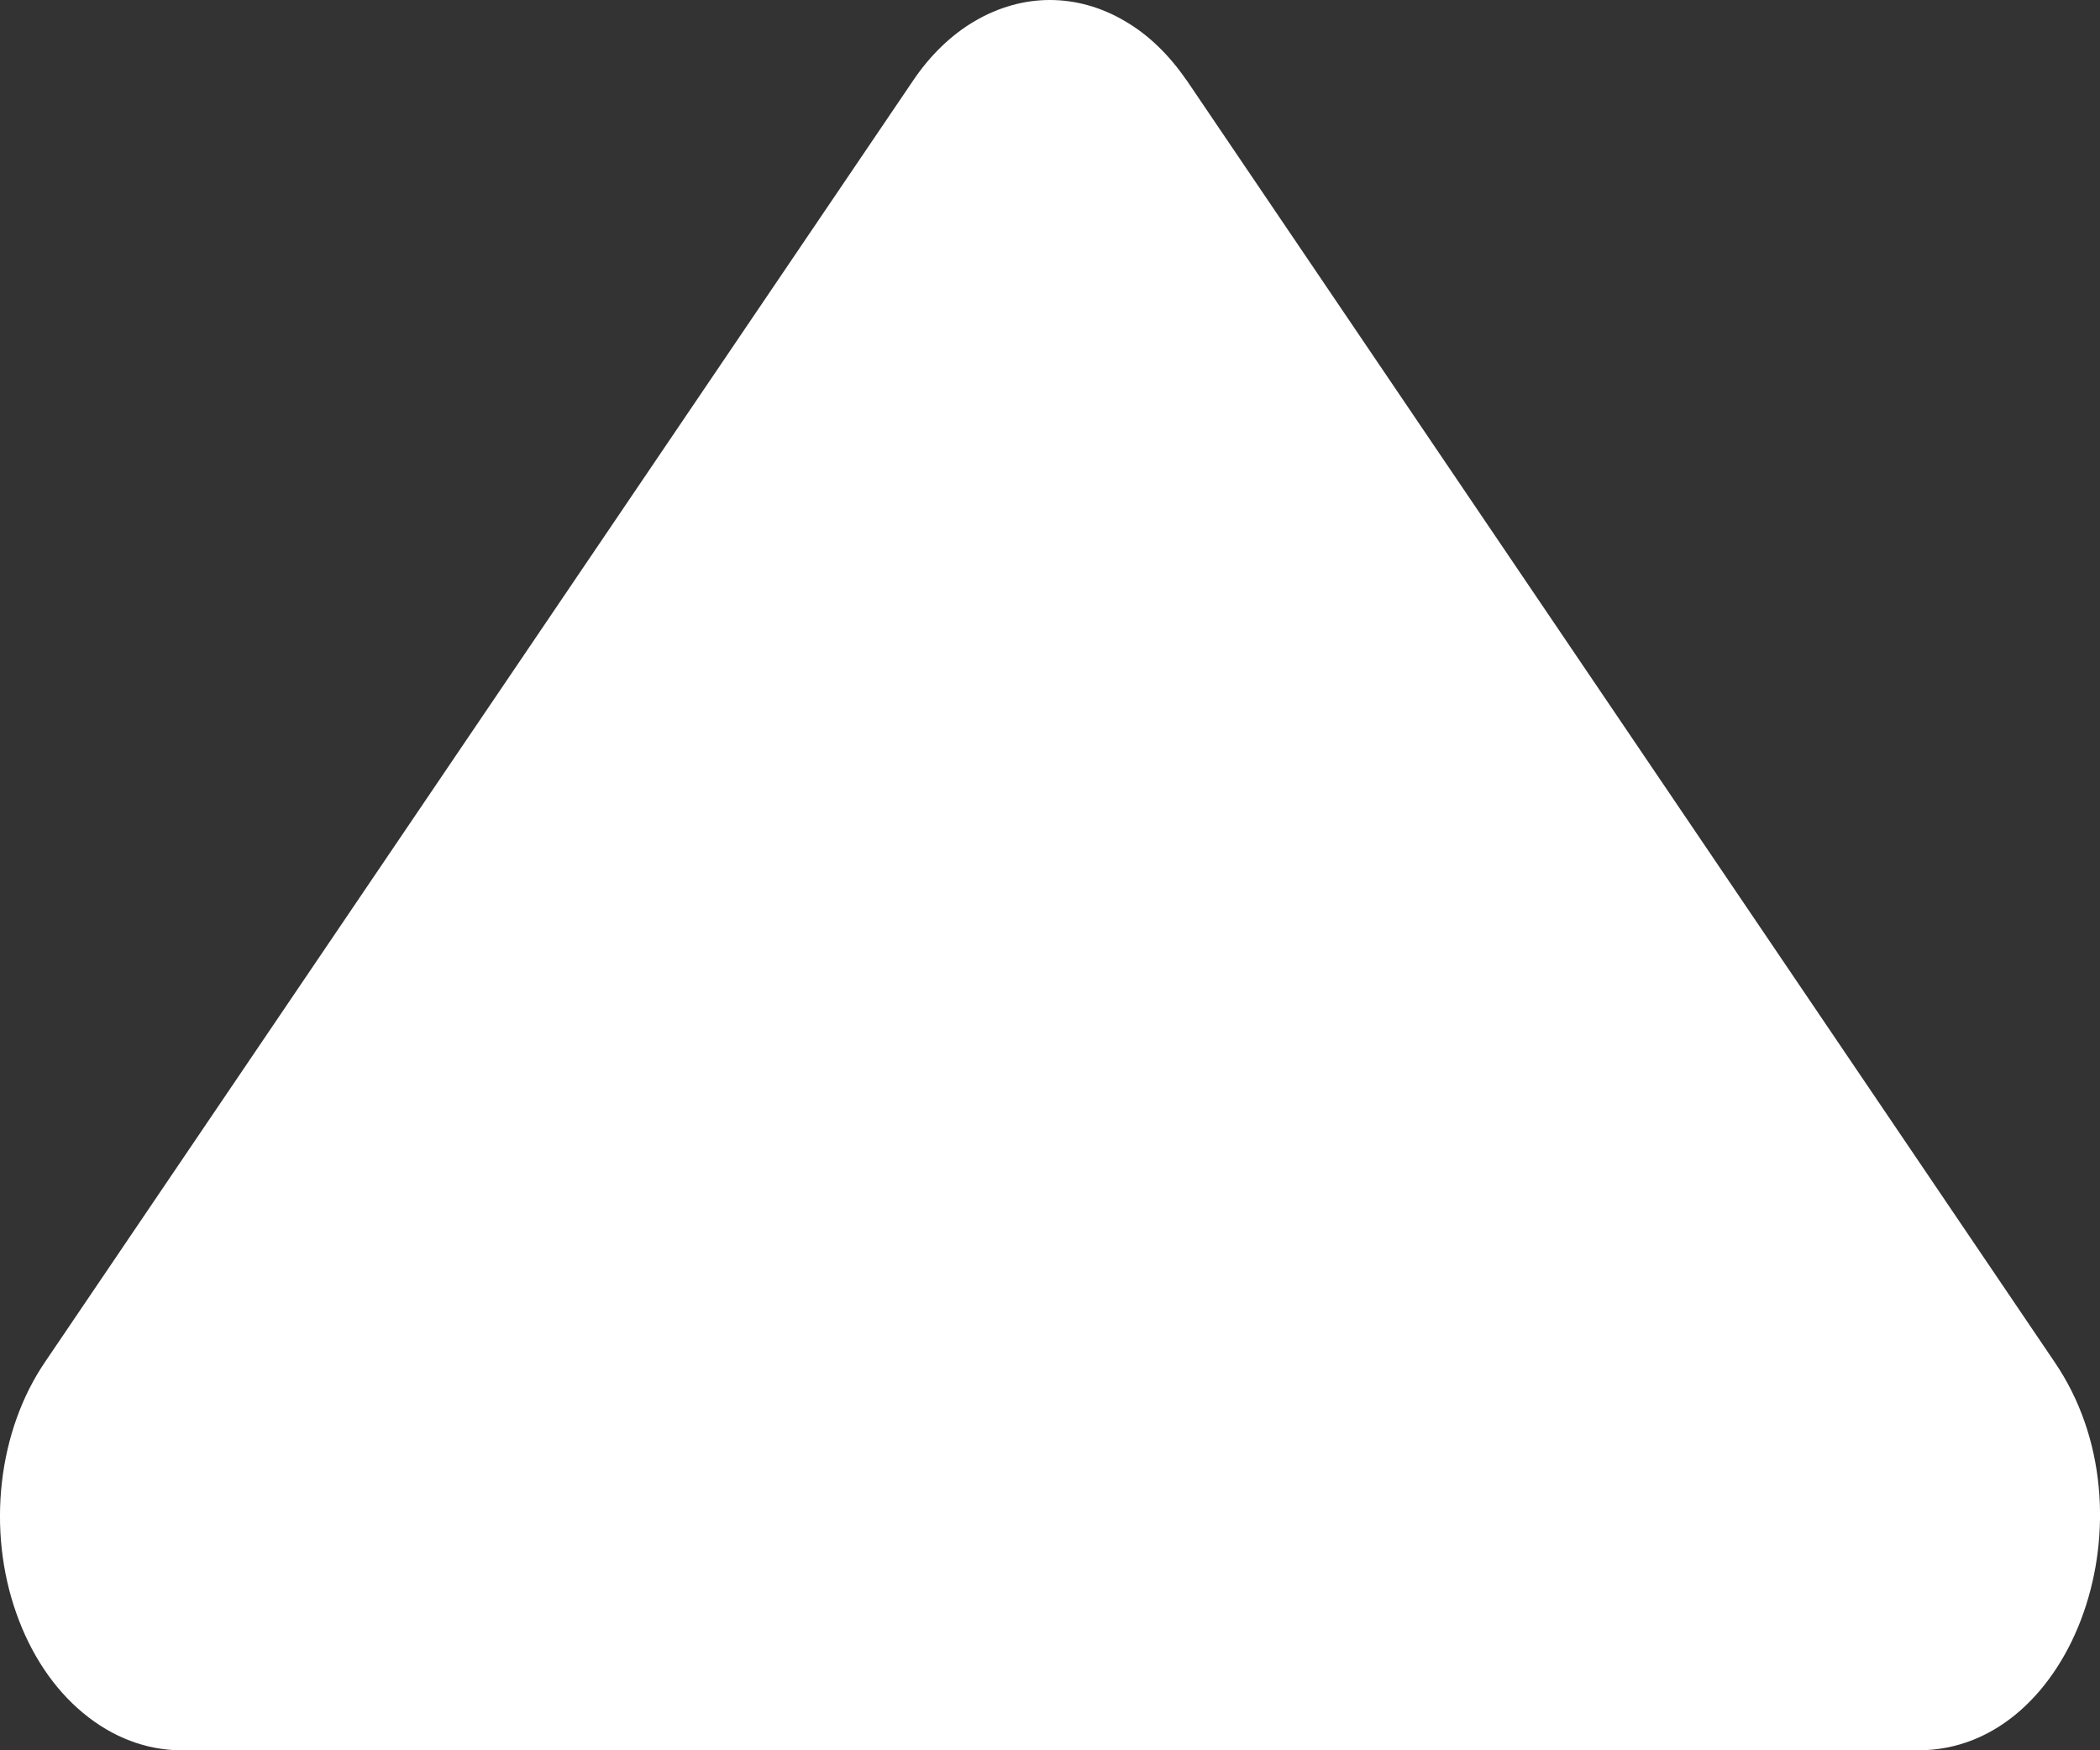 <svg width="12" height="10" viewBox="0 0 12 10" fill="none" xmlns="http://www.w3.org/2000/svg">
<rect x="0" y="0" width="12" height="10" fill="#333333" stroke="none"/>
<path d="M6.779 0.456L11.742 7.784C12.328 8.646 11.852 10 10.963 10L1.036 10C0.837 10 0.642 9.926 0.475 9.787C0.307 9.648 0.175 9.45 0.093 9.216C0.01 8.982 -0.018 8.722 0.011 8.468C0.04 8.214 0.125 7.976 0.257 7.782L5.22 0.457C5.317 0.314 5.437 0.198 5.571 0.12C5.706 0.041 5.852 2.36807e-07 5.999 2.49712e-07C6.147 2.62618e-07 6.293 0.041 6.427 0.12C6.562 0.198 6.681 0.314 6.779 0.457L6.779 0.456Z" fill="white"/>
</svg>
